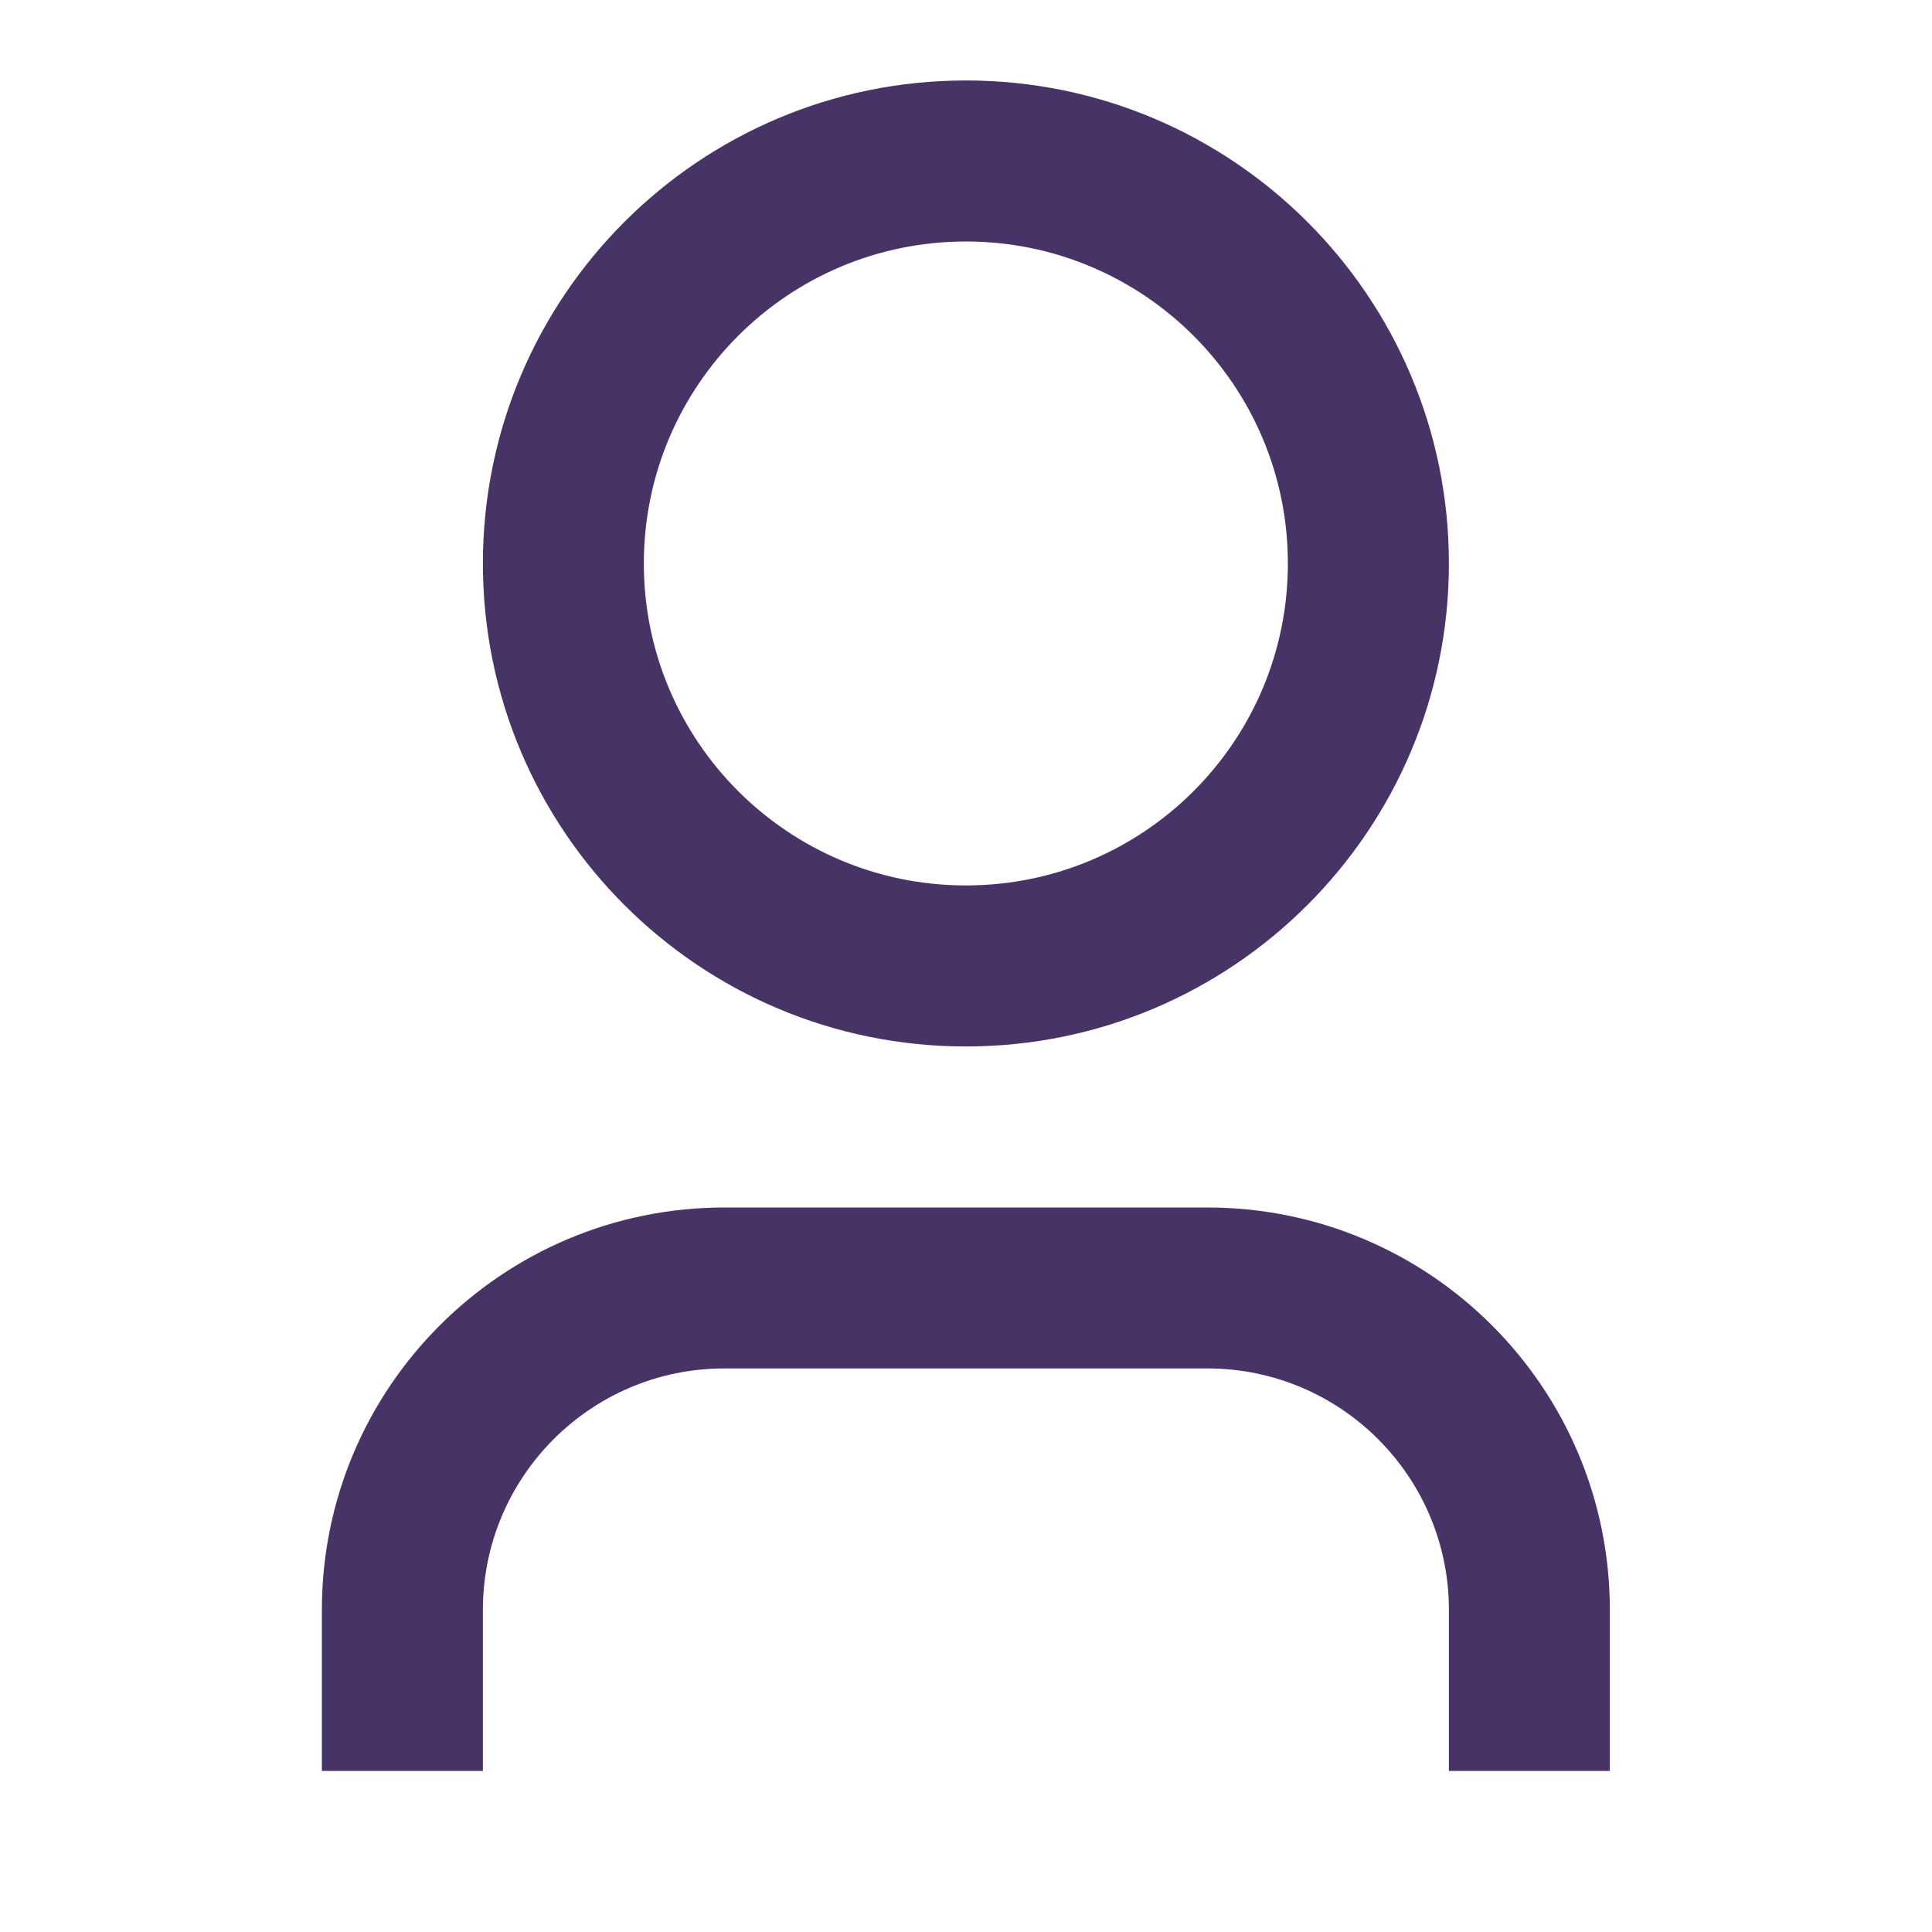 <svg width="20" height="20" viewBox="0 0 20 20" fill="none" xmlns="http://www.w3.org/2000/svg">
<path d="M16.665 18.333H14.999V16.666C14.999 15.286 13.879 14.166 12.499 14.166H7.499C6.118 14.166 4.999 15.286 4.999 16.666V18.333H3.332V16.666C3.332 14.365 5.198 12.5 7.499 12.5H12.499C14.8 12.5 16.665 14.365 16.665 16.666V18.333ZM9.999 10.833C7.237 10.833 4.999 8.594 4.999 5.833C4.999 3.072 7.237 0.833 9.999 0.833C12.76 0.833 14.999 3.072 14.999 5.833C14.999 8.594 12.76 10.833 9.999 10.833ZM9.999 9.166C11.84 9.166 13.332 7.674 13.332 5.833C13.332 3.992 11.84 2.5 9.999 2.5C8.158 2.5 6.665 3.992 6.665 5.833C6.665 7.674 8.158 9.166 9.999 9.166Z" fill="#473366"/>
</svg>
